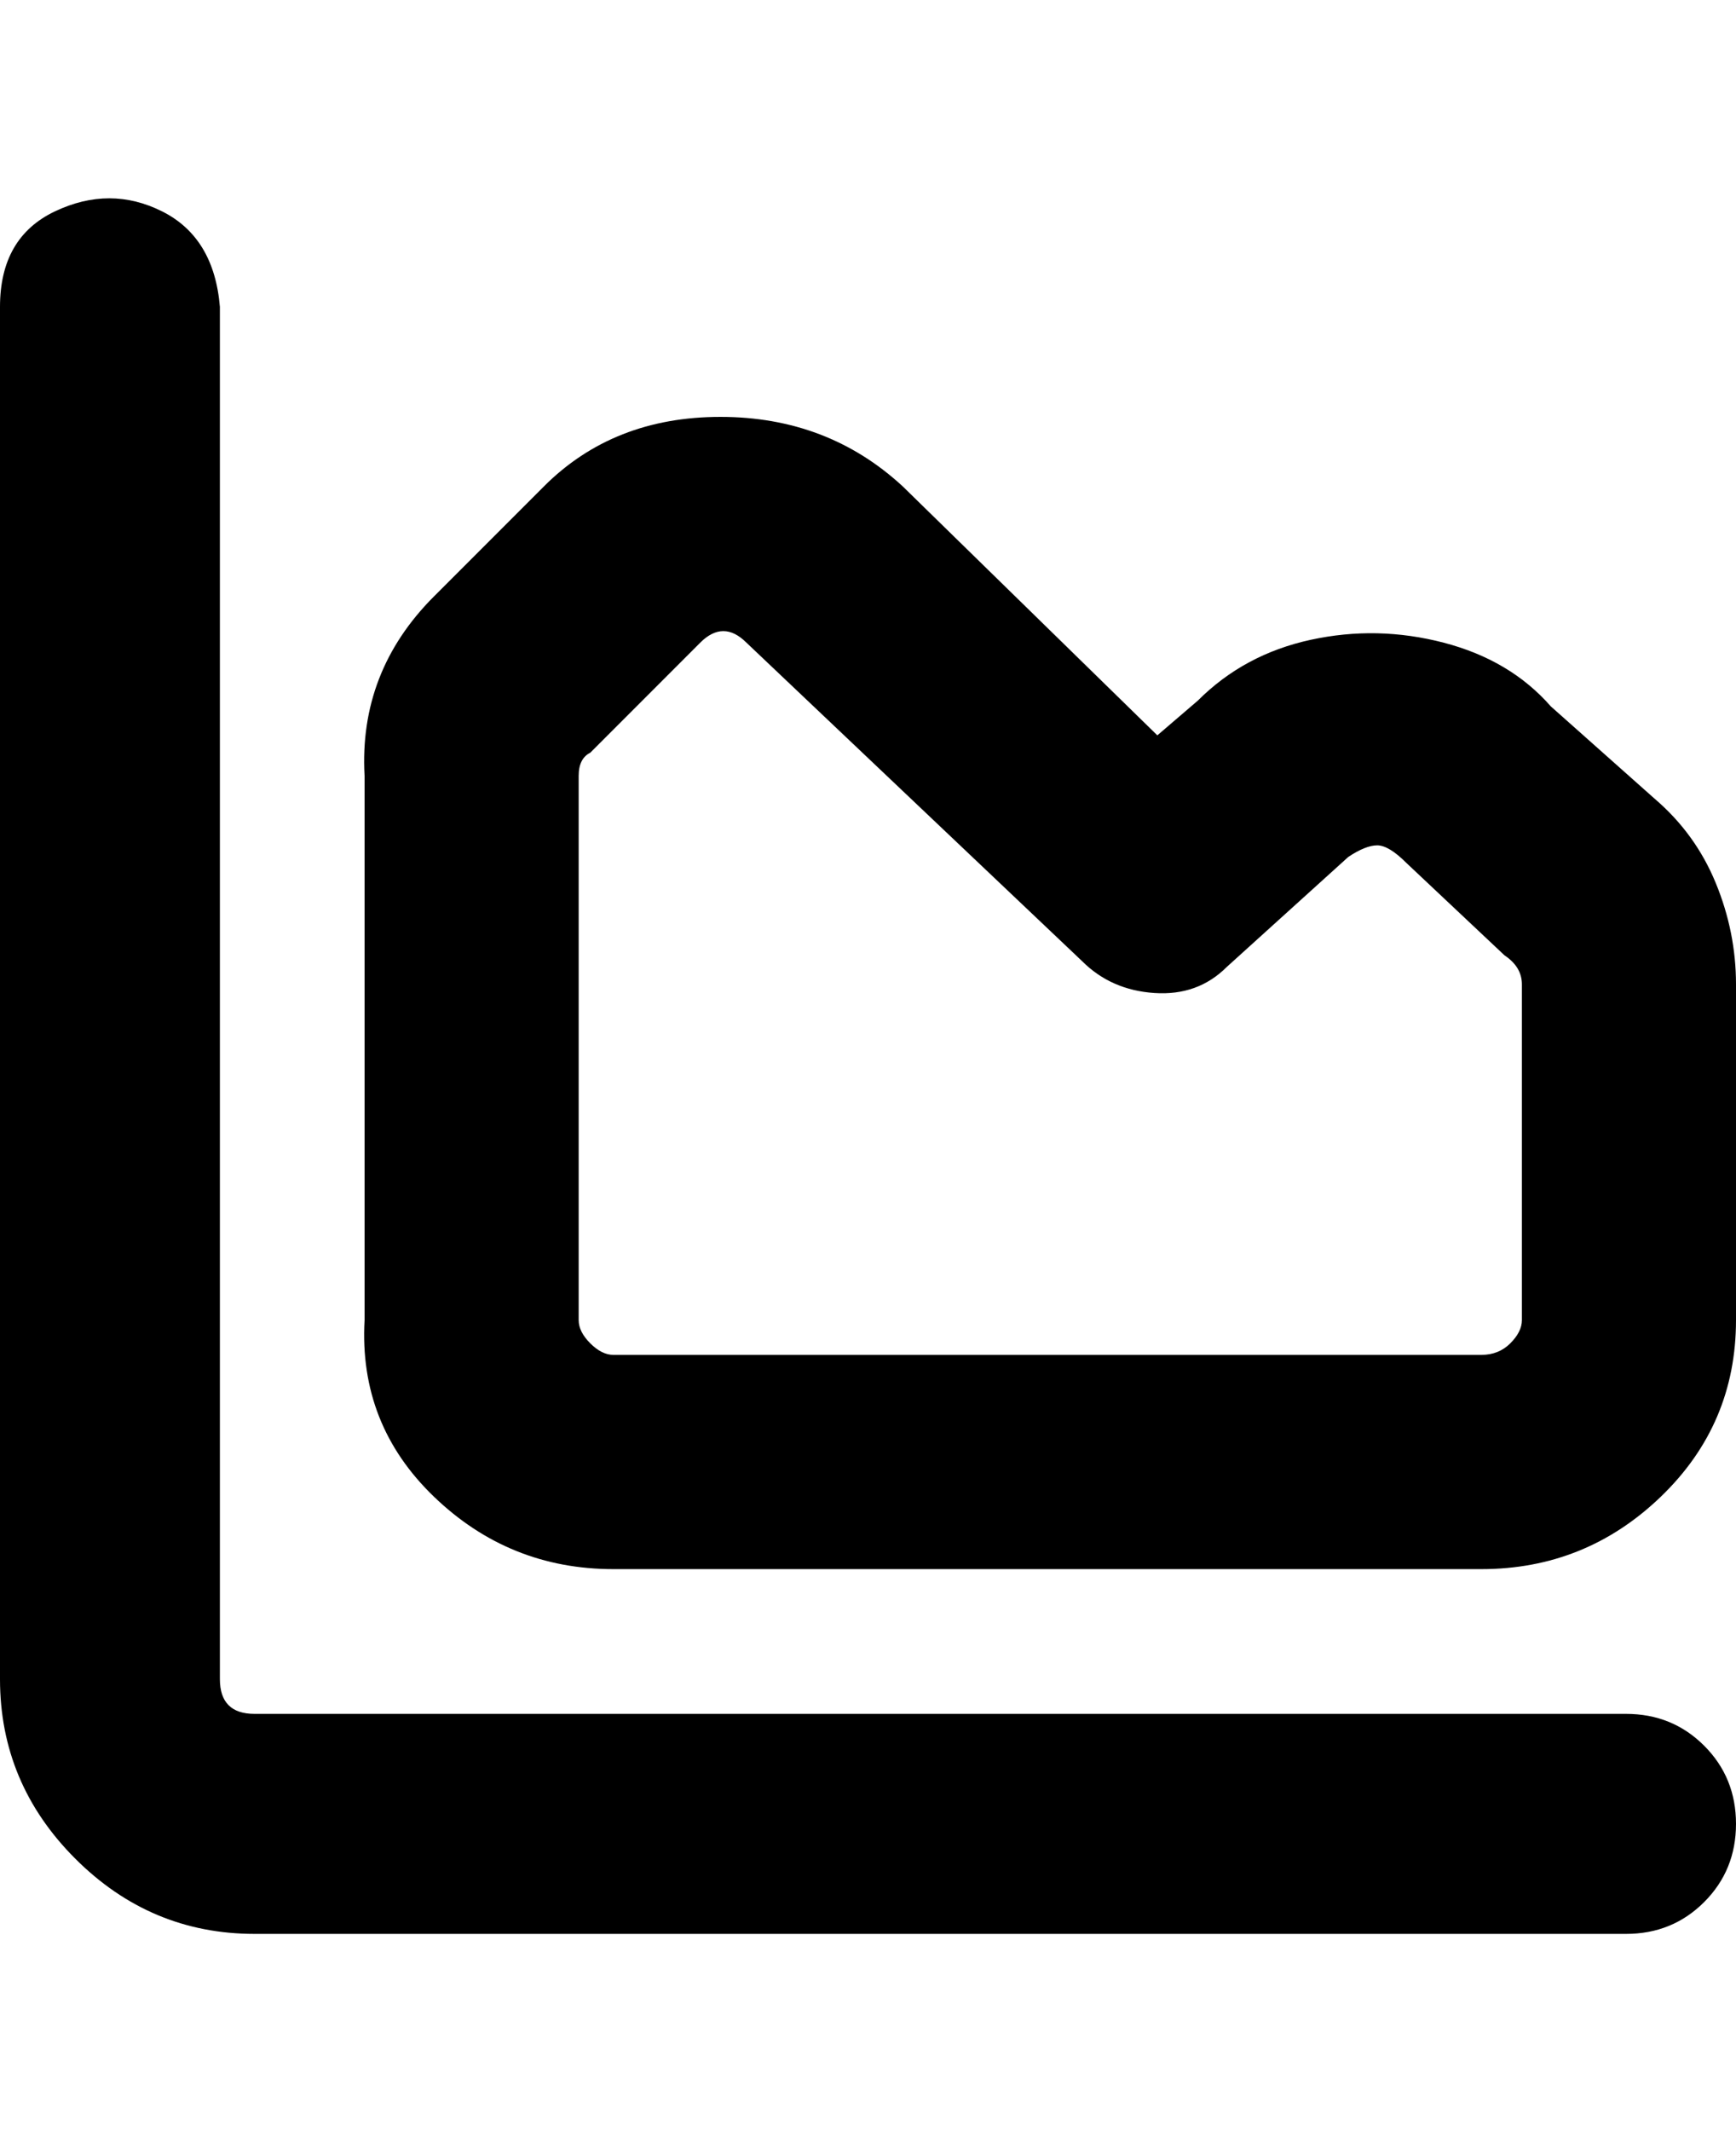 <svg viewBox="0 0 300 368" xmlns="http://www.w3.org/2000/svg"><path d="M300 315q0 8-5.5 13.5T281 334H44q-18 0-31-13T0 290V53q0-12 9.5-16.5t18.5 0Q37 41 38 53v237q0 3 1.5 4.5T44 296h237q8 0 13.5 5.5T300 315zm0-145v58q0 18-13 30.5T256 271H106q-18 0-31-12.5T63 228v-94q-1-18 12-31l19-19q12-12 30.5-12T156 84l44 43 7-6q8-8 19.5-10.5t23 .5q11.5 3 18.5 11l18 16q7 6 10.5 14.5T300 170zm-37 0q0-3-3-5l-17-16q-3-3-5-3t-5 2l-21 19q-5 5-12.5 4.5T187 166l-58-55q-2-2-4-2t-4 2l-19 19q-2 1-2 4v94q0 2 2 4t4 2h150q3 0 5-2t2-4v-58z"/></svg>